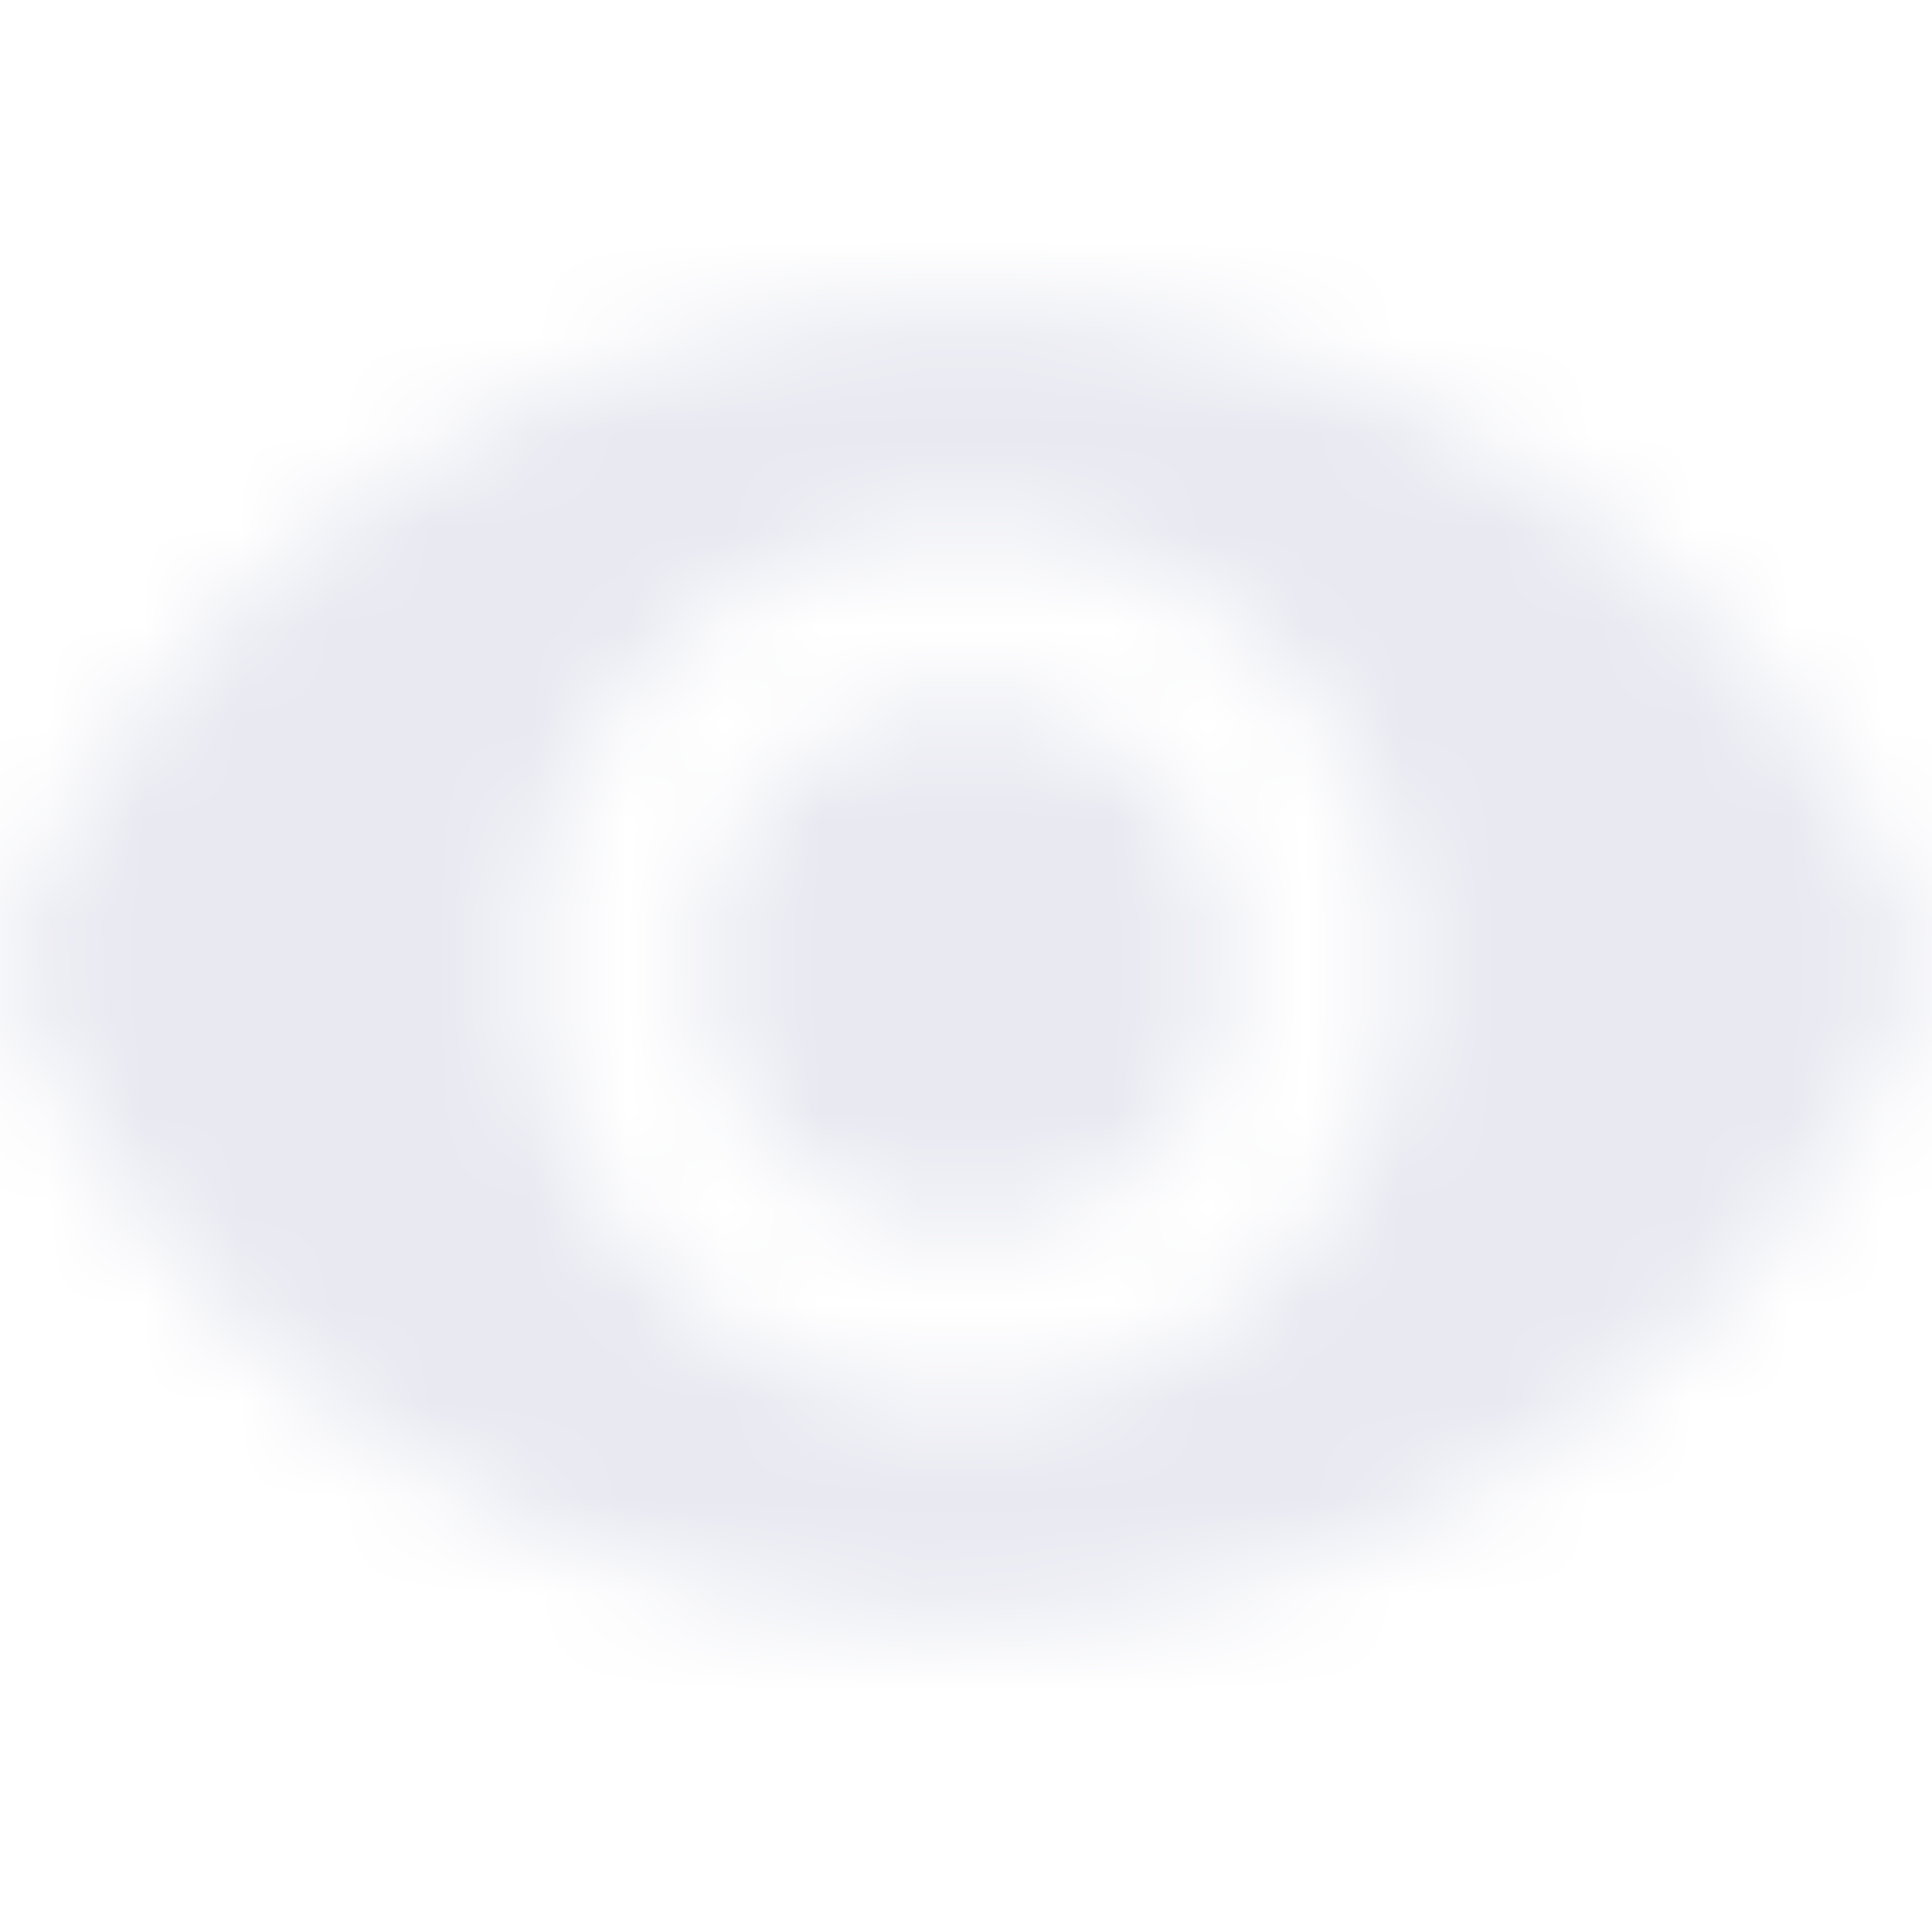 <svg width="20" height="20" viewBox="0 0 20 20" fill="none" xmlns="http://www.w3.org/2000/svg">
<mask id="mask0_3575_14462" style="mask-type:alpha" maskUnits="userSpaceOnUse" x="0" y="3" width="20" height="14">
<path d="M10 7.271C9.277 7.271 8.583 7.558 8.072 8.069C7.56 8.581 7.273 9.275 7.273 9.998C7.273 10.721 7.56 11.415 8.072 11.926C8.583 12.438 9.277 12.725 10 12.725C10.723 12.725 11.417 12.438 11.928 11.926C12.44 11.415 12.727 10.721 12.727 9.998C12.727 9.275 12.44 8.581 11.928 8.069C11.417 7.558 10.723 7.271 10 7.271ZM10 14.543C8.794 14.543 7.638 14.064 6.786 13.212C5.933 12.36 5.455 11.203 5.455 9.998C5.455 8.792 5.933 7.636 6.786 6.784C7.638 5.931 8.794 5.452 10 5.452C11.206 5.452 12.362 5.931 13.214 6.784C14.067 7.636 14.546 8.792 14.546 9.998C14.546 11.203 14.067 12.36 13.214 13.212C12.362 14.064 11.206 14.543 10 14.543ZM10 3.18C5.582 3.18 1.618 5.907 0 9.998C2.173 15.525 8.409 18.234 13.936 16.061C16.709 14.971 18.909 12.78 20 9.998C18.382 5.907 14.418 3.18 10 3.18Z" fill="#006FFD"/>
</mask>
<g mask="url(#mask0_3575_14462)">
<rect width="20" height="20" fill="#E8E9F1"/>
</g>
</svg>
